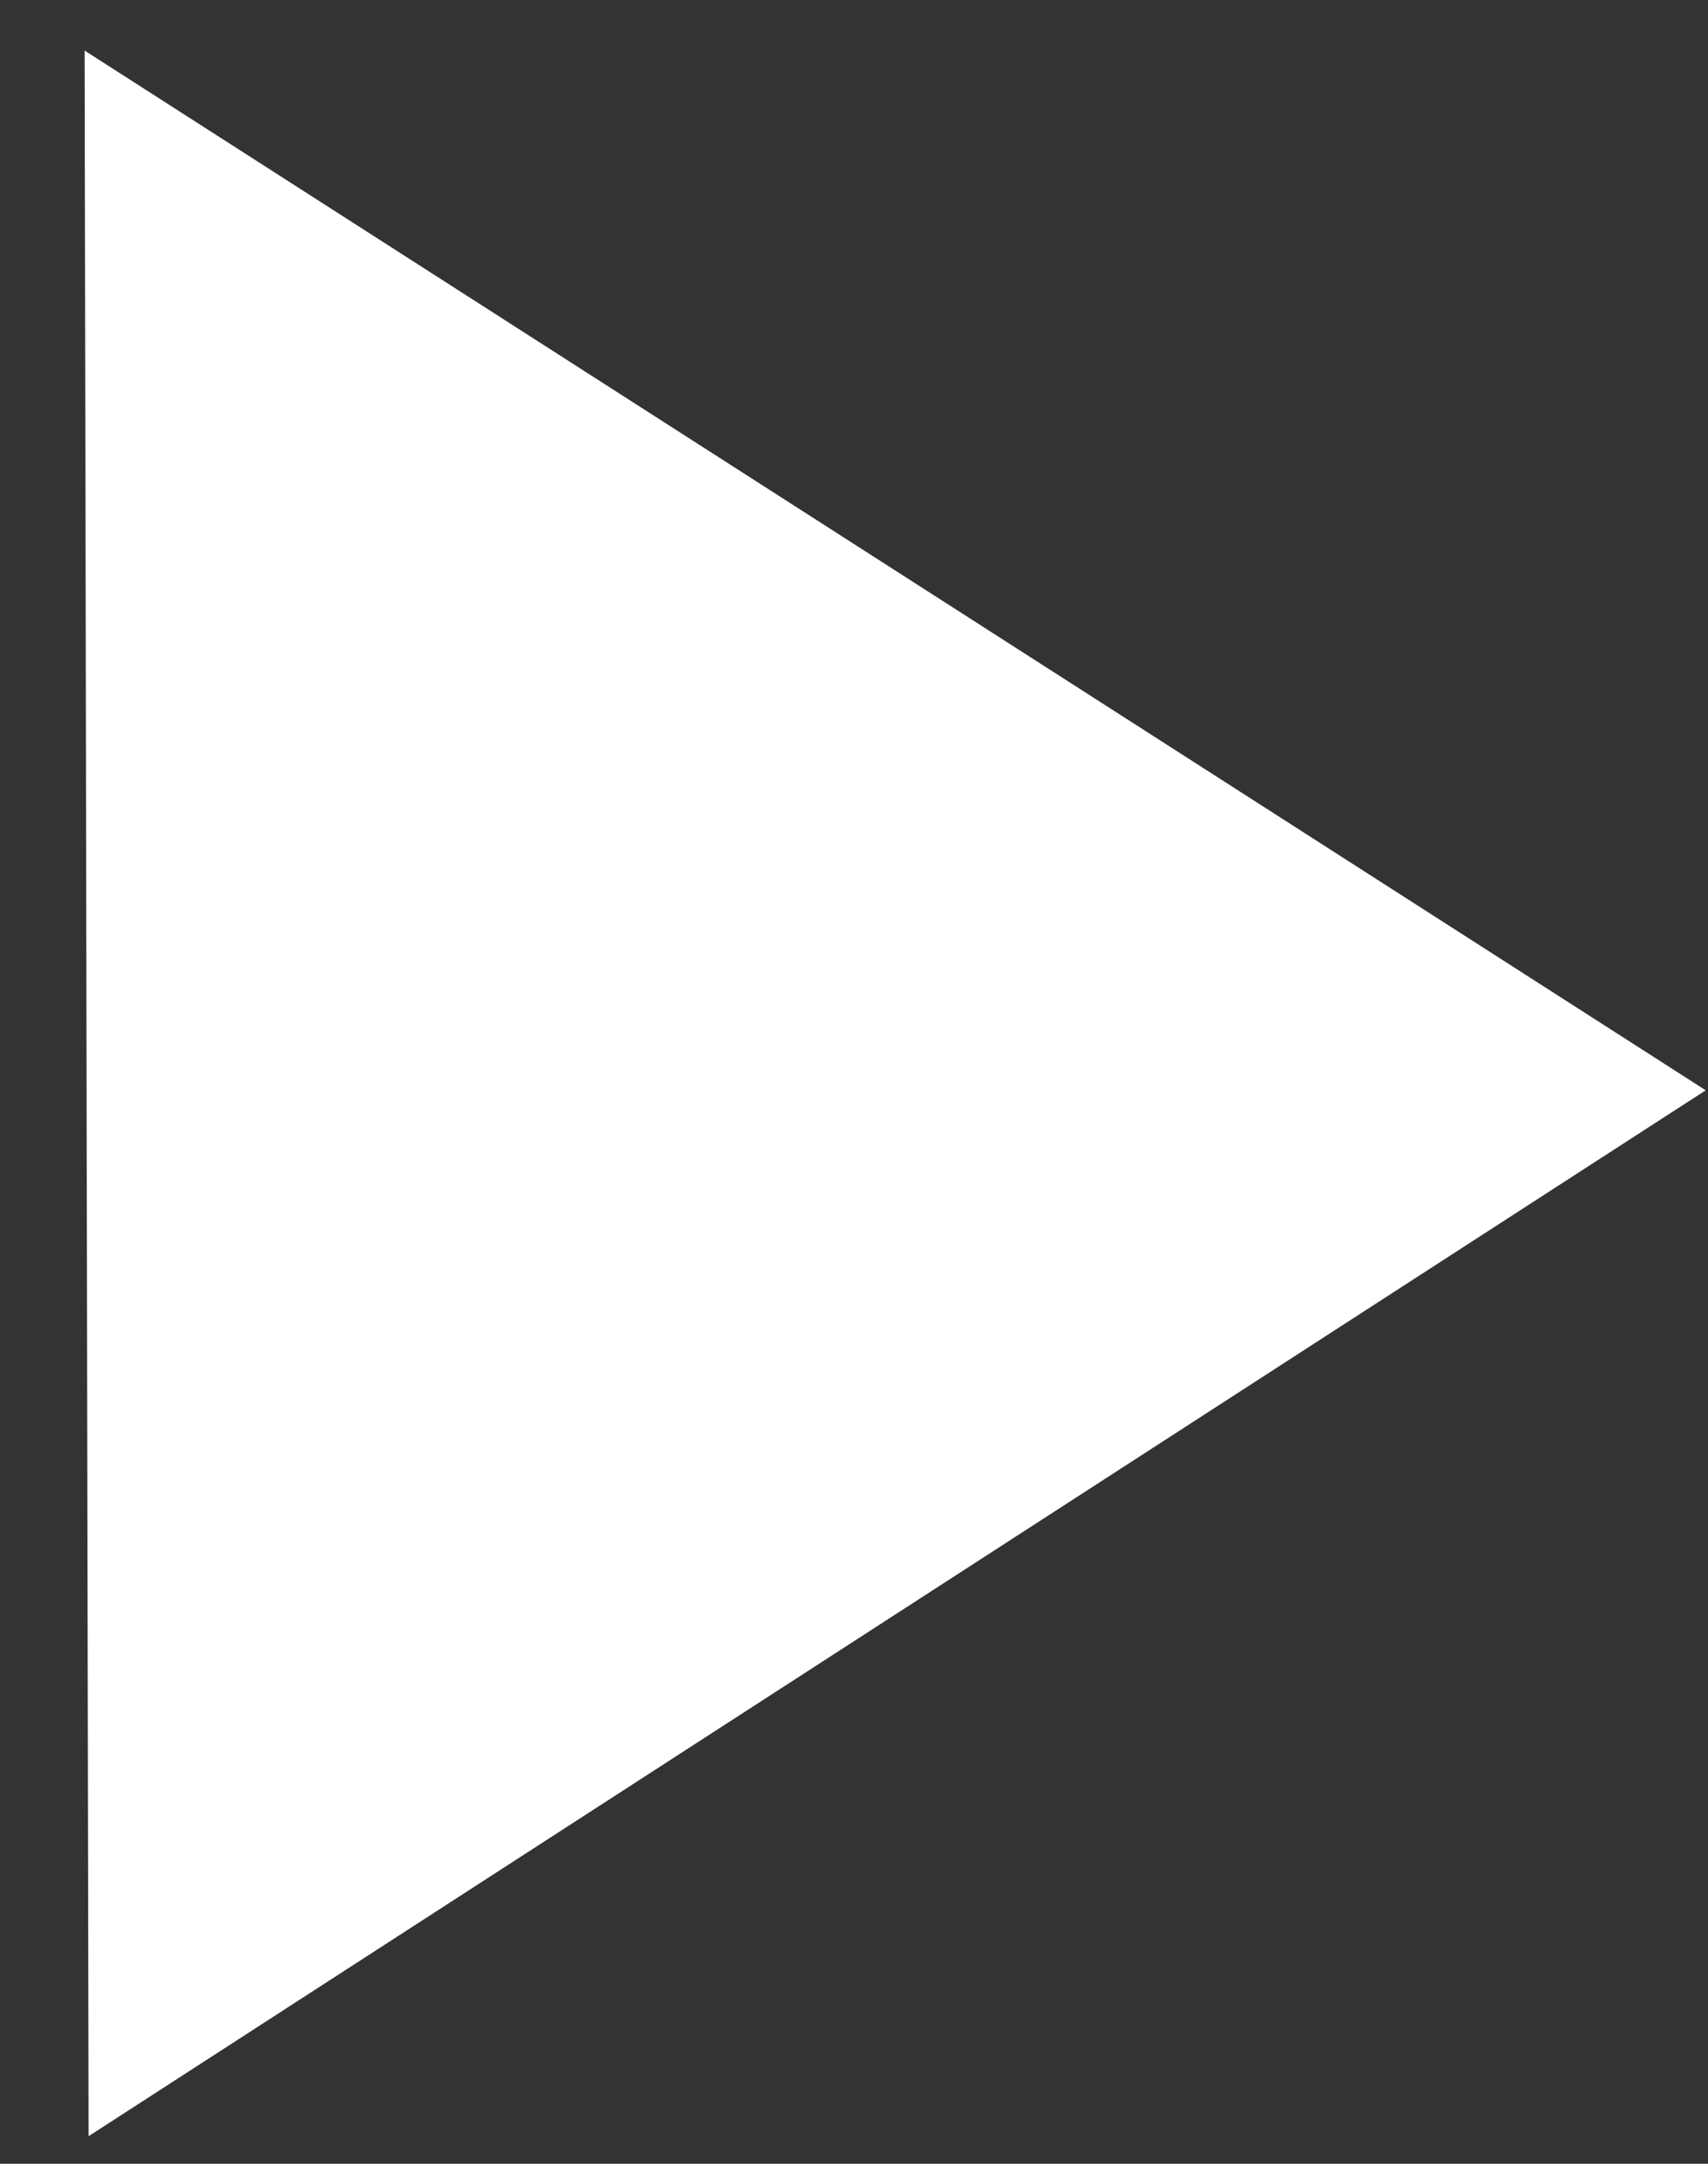 <svg width="15" height="19" viewBox="0 0 15 19" fill="none" xmlns="http://www.w3.org/2000/svg">
<rect x="0" y="0" width="15" height="19" fill="#333333" stroke="none"/>
<path d="M14.98 9.574L0.778 18.758L0.743 0.444L14.98 9.574Z" fill="white"/>
</svg>
